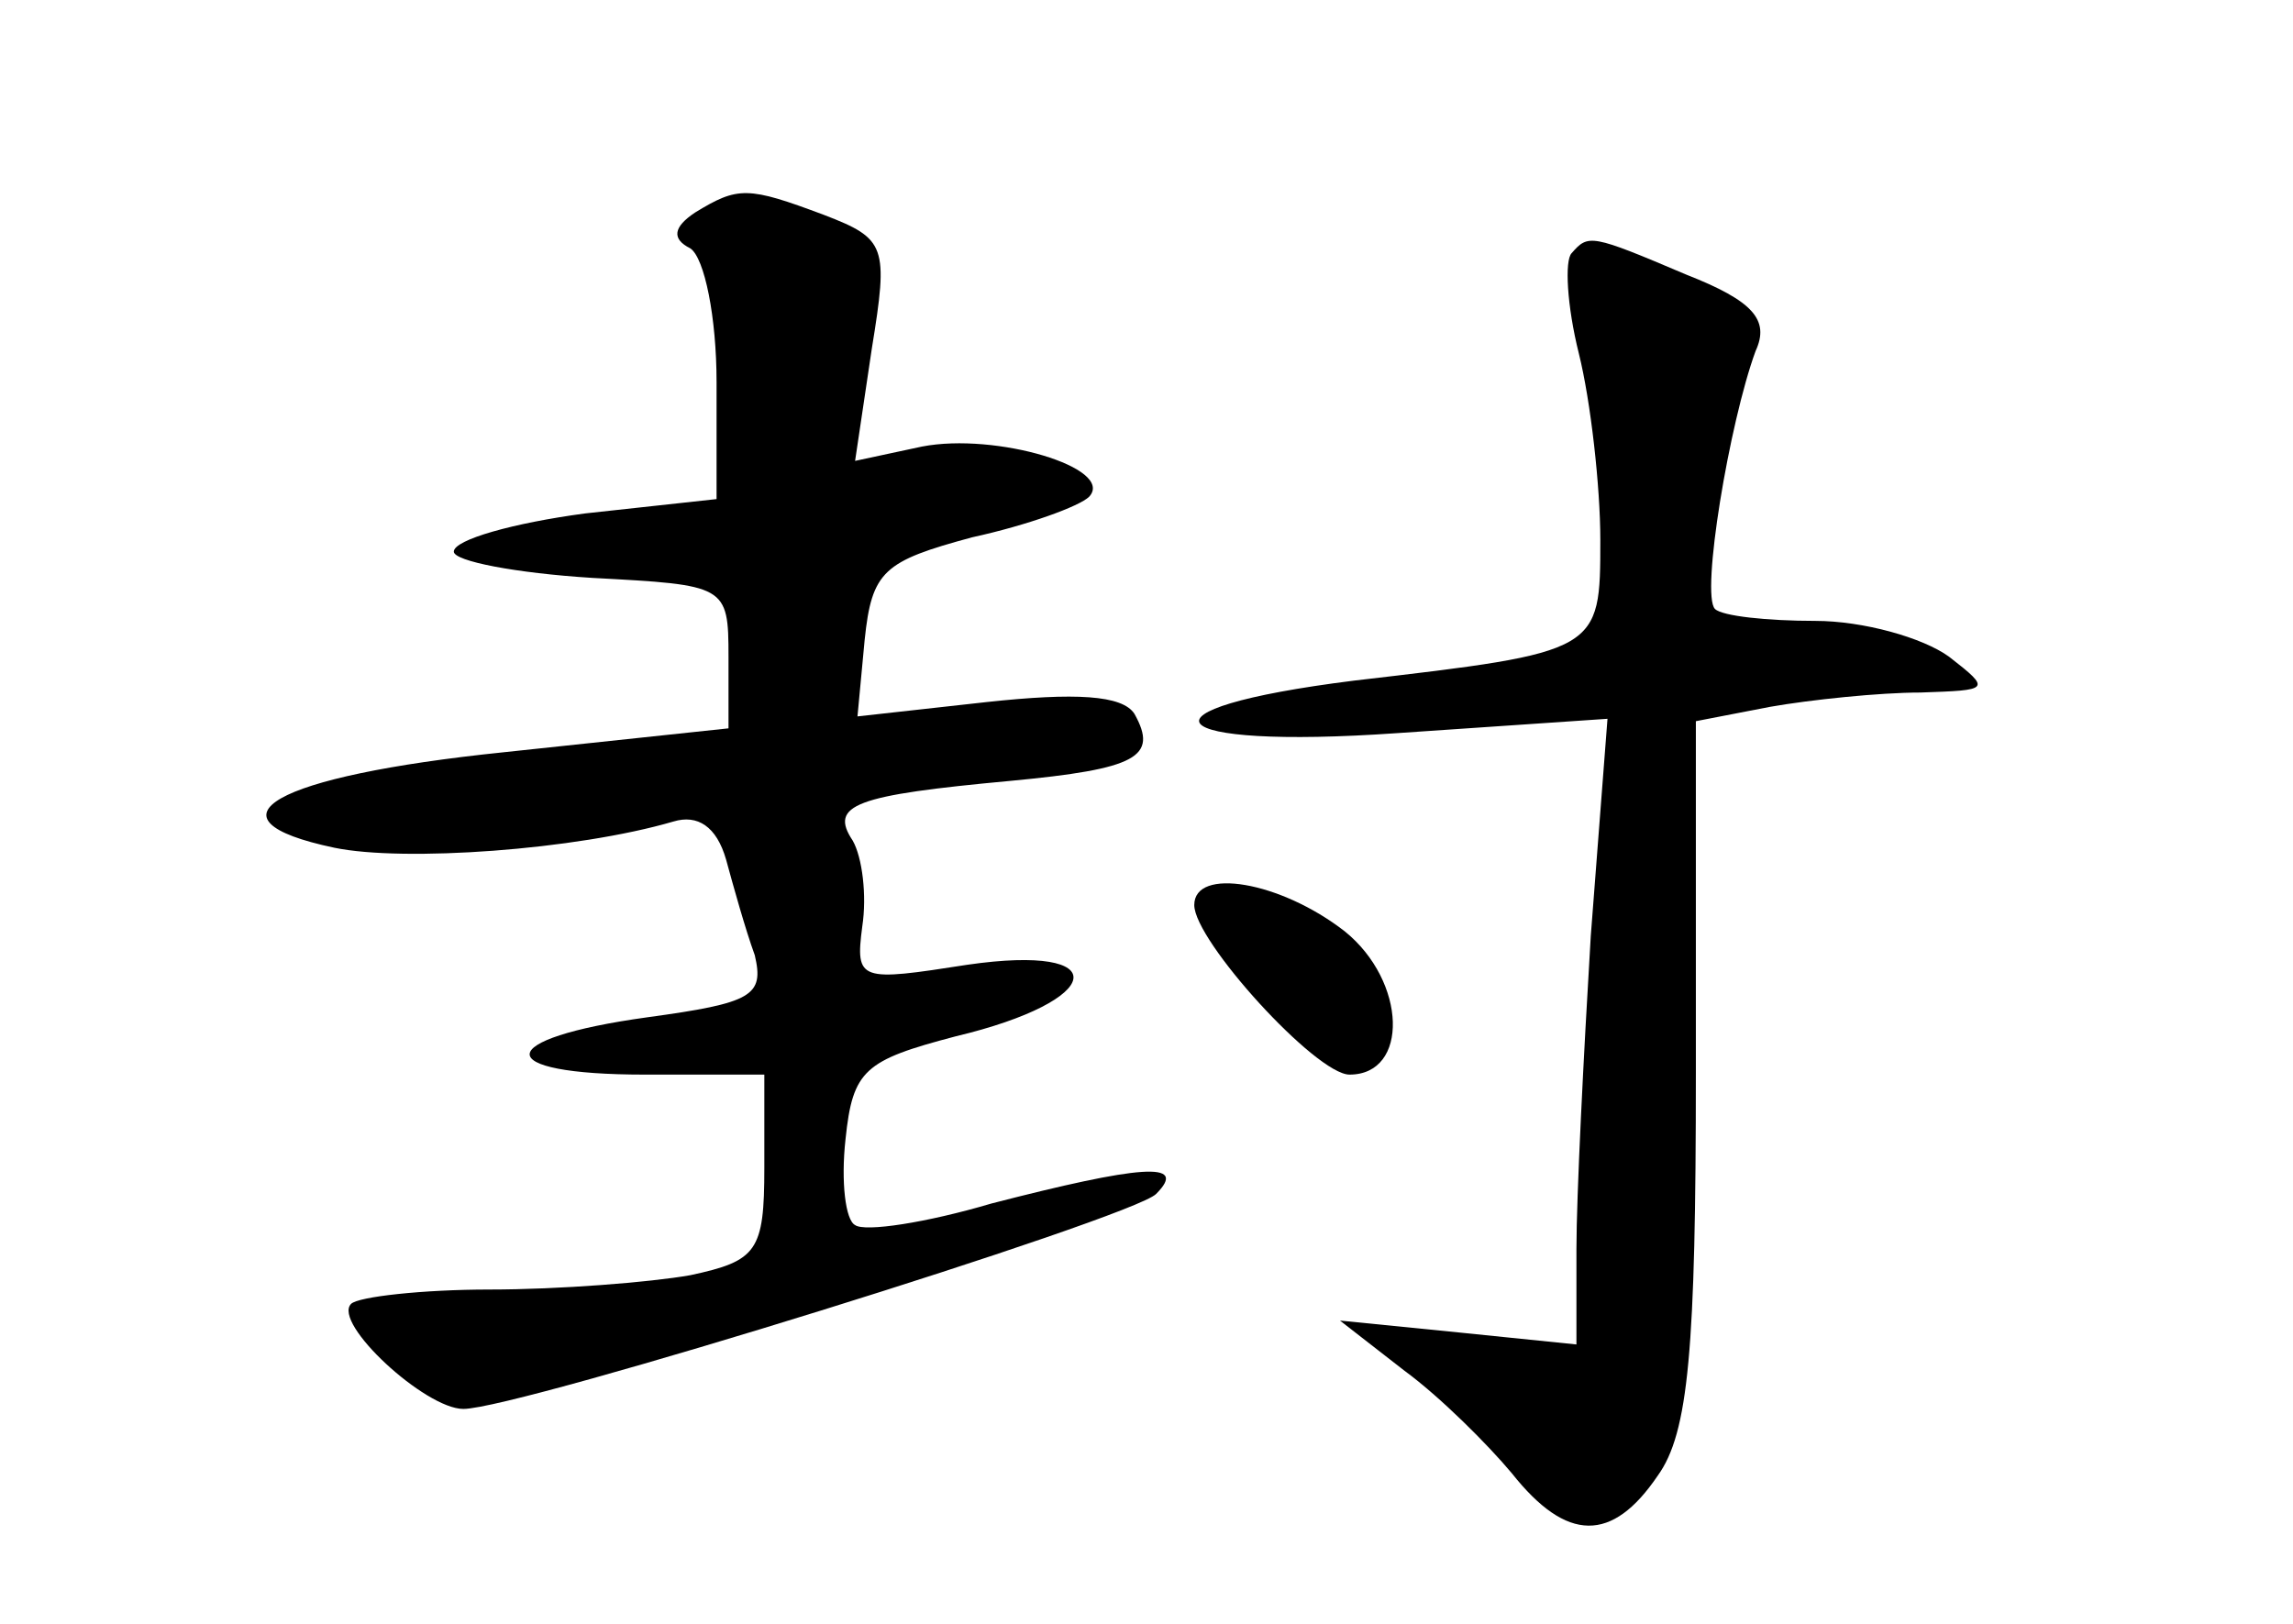 <?xml version="1.0" standalone="no"?>
<!DOCTYPE svg PUBLIC "-//W3C//DTD SVG 20010904//EN"
 "http://www.w3.org/TR/2001/REC-SVG-20010904/DTD/svg10.dtd">
<svg version="1.0" xmlns="http://www.w3.org/2000/svg"
 width="96pt" height="68pt" viewBox="0 0 96 68"
 preserveAspectRatio="xMidYMid meet">
<g transform="translate(0,68) scale(0.1,-0.1)"
fill="#000000" stroke="none">
<path d="M291 591 c-9 -6 -10 -11 -2 -15 6 -4 11 -29 11 -56 l0 -49 -55 -6
c-30 -4 -55 -11 -55 -16 0 -4 26 -9 58 -11 56 -3 57 -3 57 -33 l0 -30 -94 -10
c-97 -10 -128 -28 -71 -40 29 -6 101 -1 142 11 10 3 18 -2 22 -16 3 -11 8 -29
12 -40 4 -17 -1 -20 -45 -26 -65 -9 -66 -24 -1 -24 l50 0 0 -39 c0 -35 -3 -39
-31 -45 -17 -3 -55 -6 -84 -6 -28 0 -55 -3 -58 -6 -8 -8 31 -44 47 -44 23 0
280 80 290 90 14 14 -7 12 -69 -4 -27 -8 -53 -12 -57 -9 -4 2 -6 18 -4 36 3
29 8 33 46 43 63 15 67 39 5 30 -45 -7 -47 -7 -44 16 2 13 0 29 -4 36 -10 15
1 19 66 25 53 5 62 10 52 28 -5 8 -25 9 -62 5 l-54 -6 3 32 c3 29 8 33 45 43
23 5 45 13 49 17 11 12 -39 27 -70 21 l-28 -6 7 47 c7 43 6 46 -20 56 -32 12
-36 12 -54 1z"/>
<path d="M658 574 c-3 -3 -2 -22 3 -42 5 -20 9 -56 9 -78 0 -47 0 -47 -103
-59 -96 -12 -82 -29 18 -22 l88 6 -7 -91 c-3 -50 -6 -109 -6 -131 l0 -40 -49
5 -50 5 27 -21 c15 -11 35 -31 45 -43 23 -29 42 -29 61 -1 13 18 16 53 16 169
l0 147 31 6 c17 3 46 6 63 6 29 1 30 1 12 15 -11 8 -36 15 -56 15 -20 0 -39 2
-42 5 -6 6 6 78 17 108 6 13 -1 21 -29 32 -40 17 -41 17 -48 9z"/>
<path d="M500 301 c0 -15 51 -71 65 -71 25 0 24 39 -2 60 -27 21 -63 27 -63
11z"/>
</g>
</svg>
